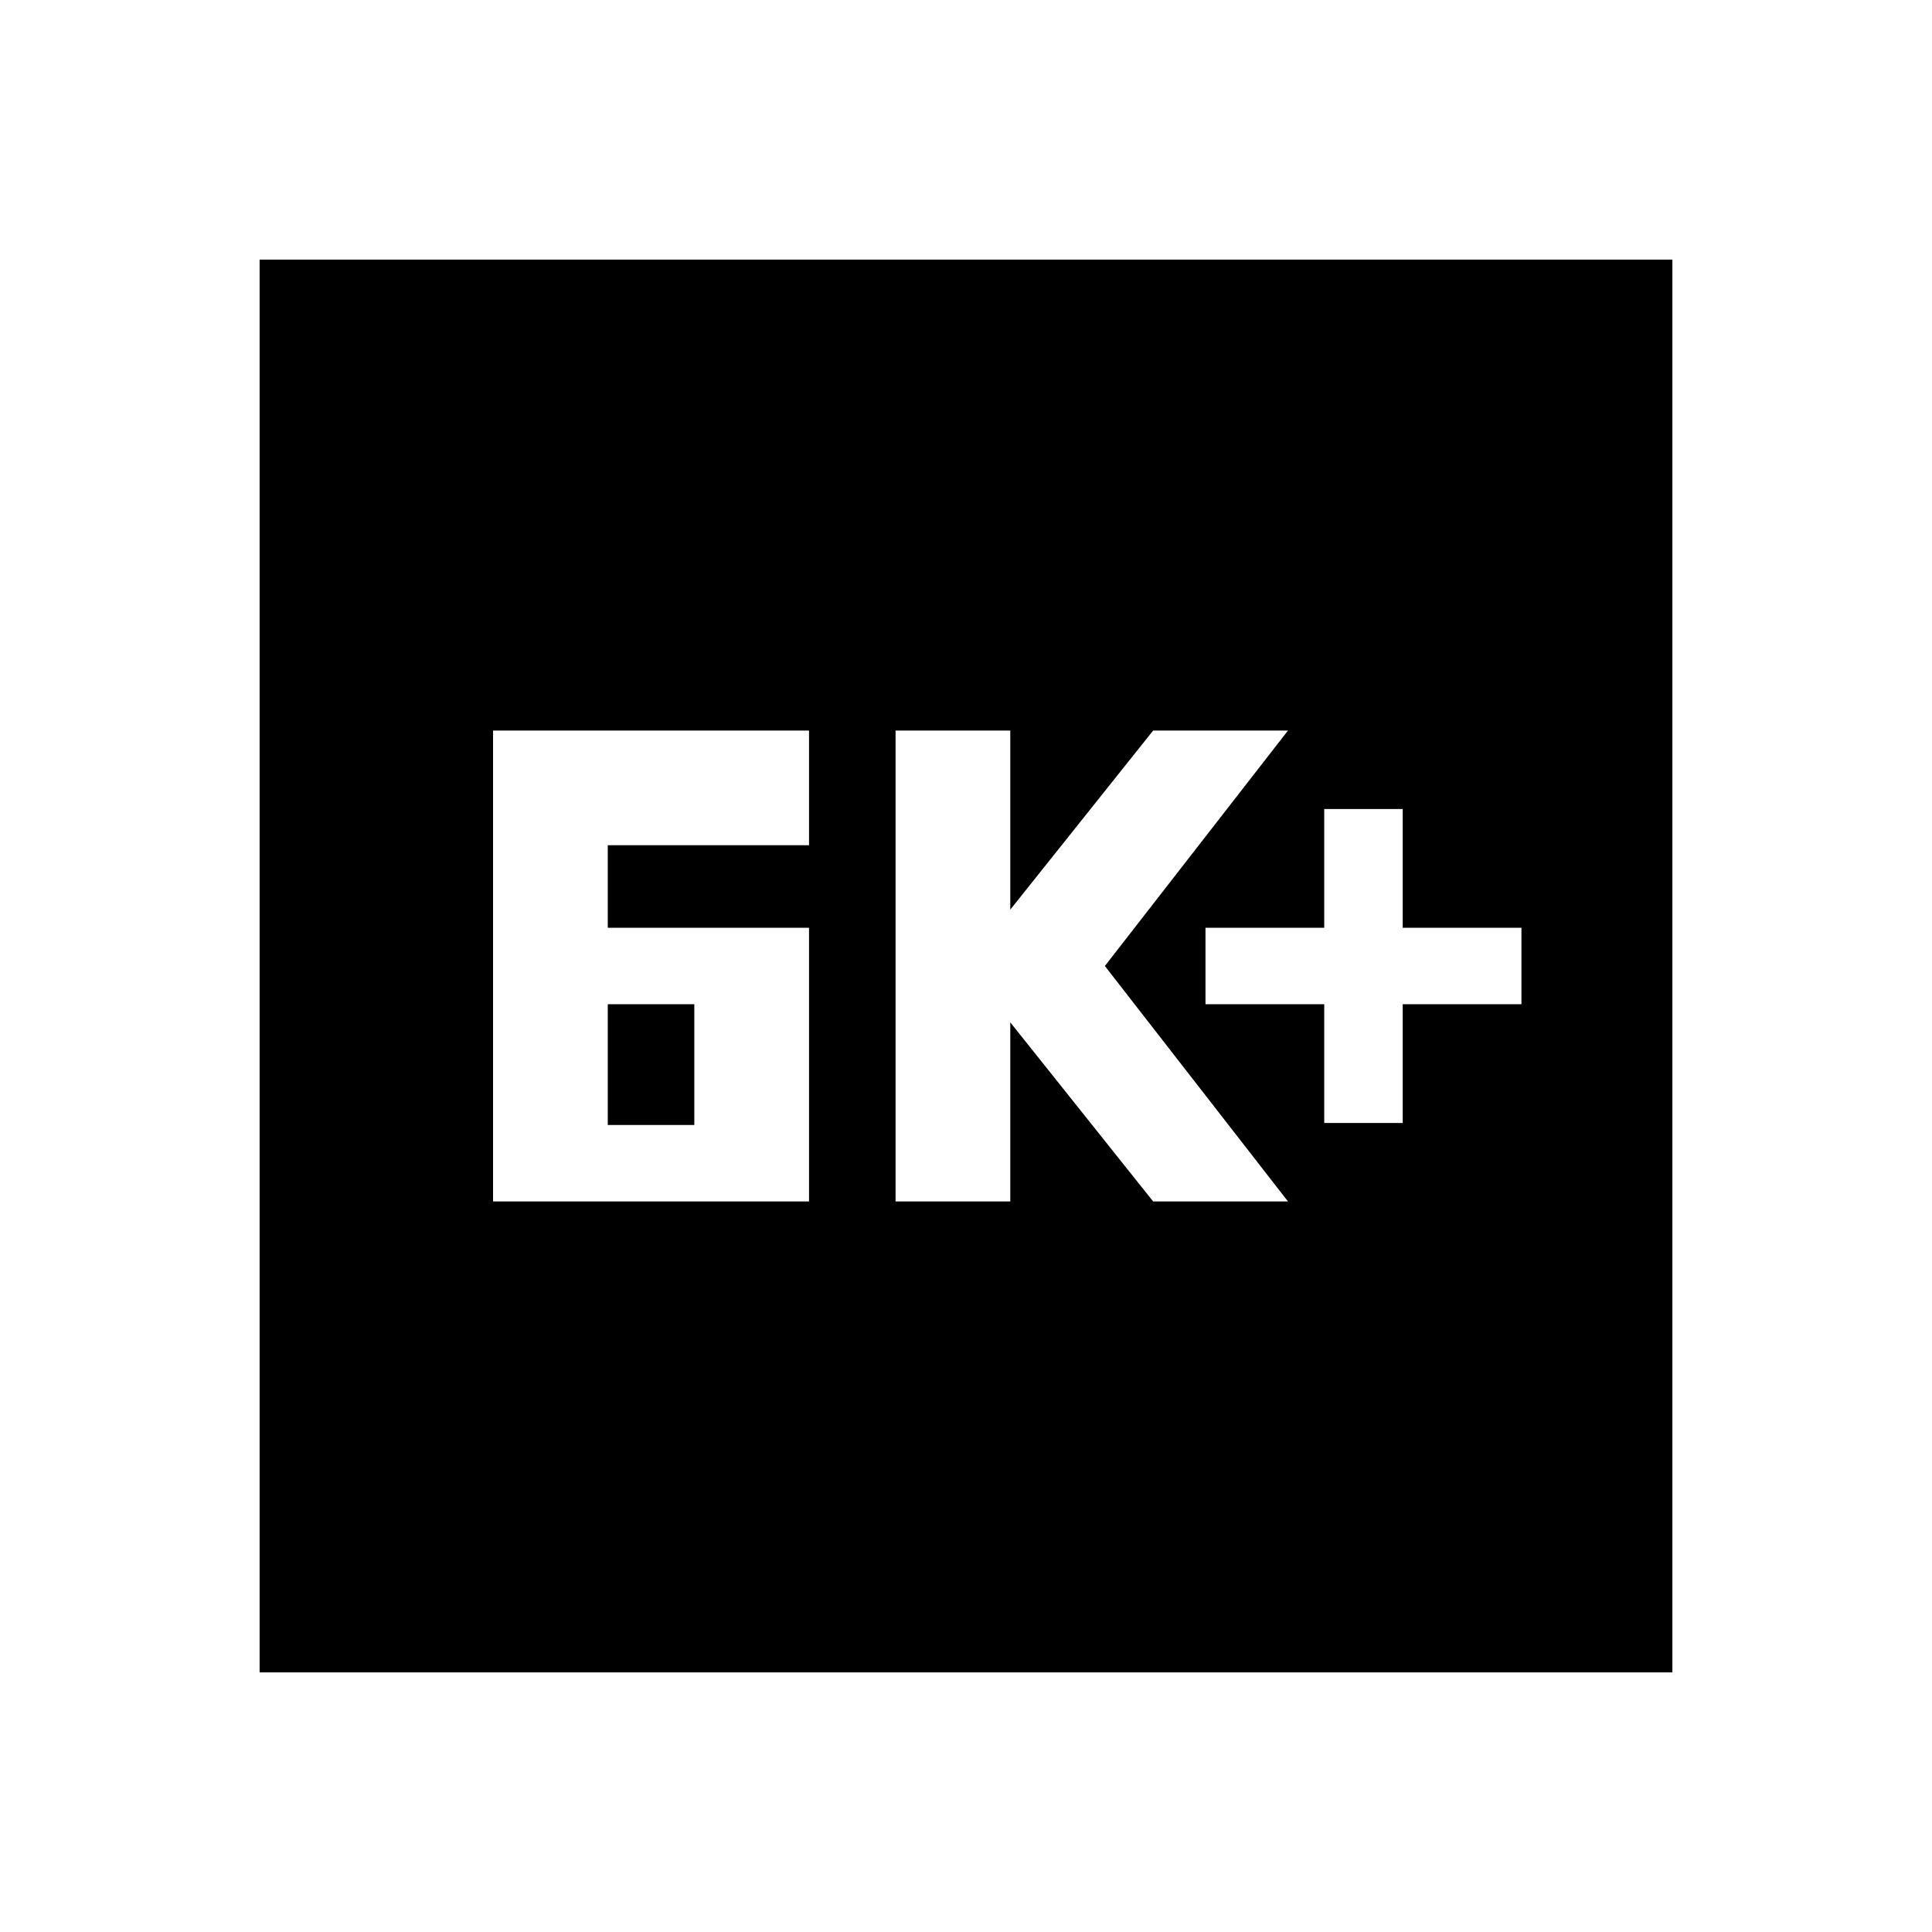 <svg xmlns="http://www.w3.org/2000/svg" height="24" width="24"><path d="M16.45 13.95h.975v-1.475H18.9v-.95h-1.475V10.05h-.975v1.475h-1.475v.95h1.475Zm-5.325.975h1.425V12.7l1.775 2.225H16L13.725 12 16 9.075h-1.675L12.55 11.3V9.075h-1.425Zm-3.575-3.4V10.5h2.5V9.075H6.125v5.85h3.925v-3.4Zm0 2.45v-1.5h1.075v1.5Zm-4.325 6.8V3.225h17.55v17.55Z"/></svg>